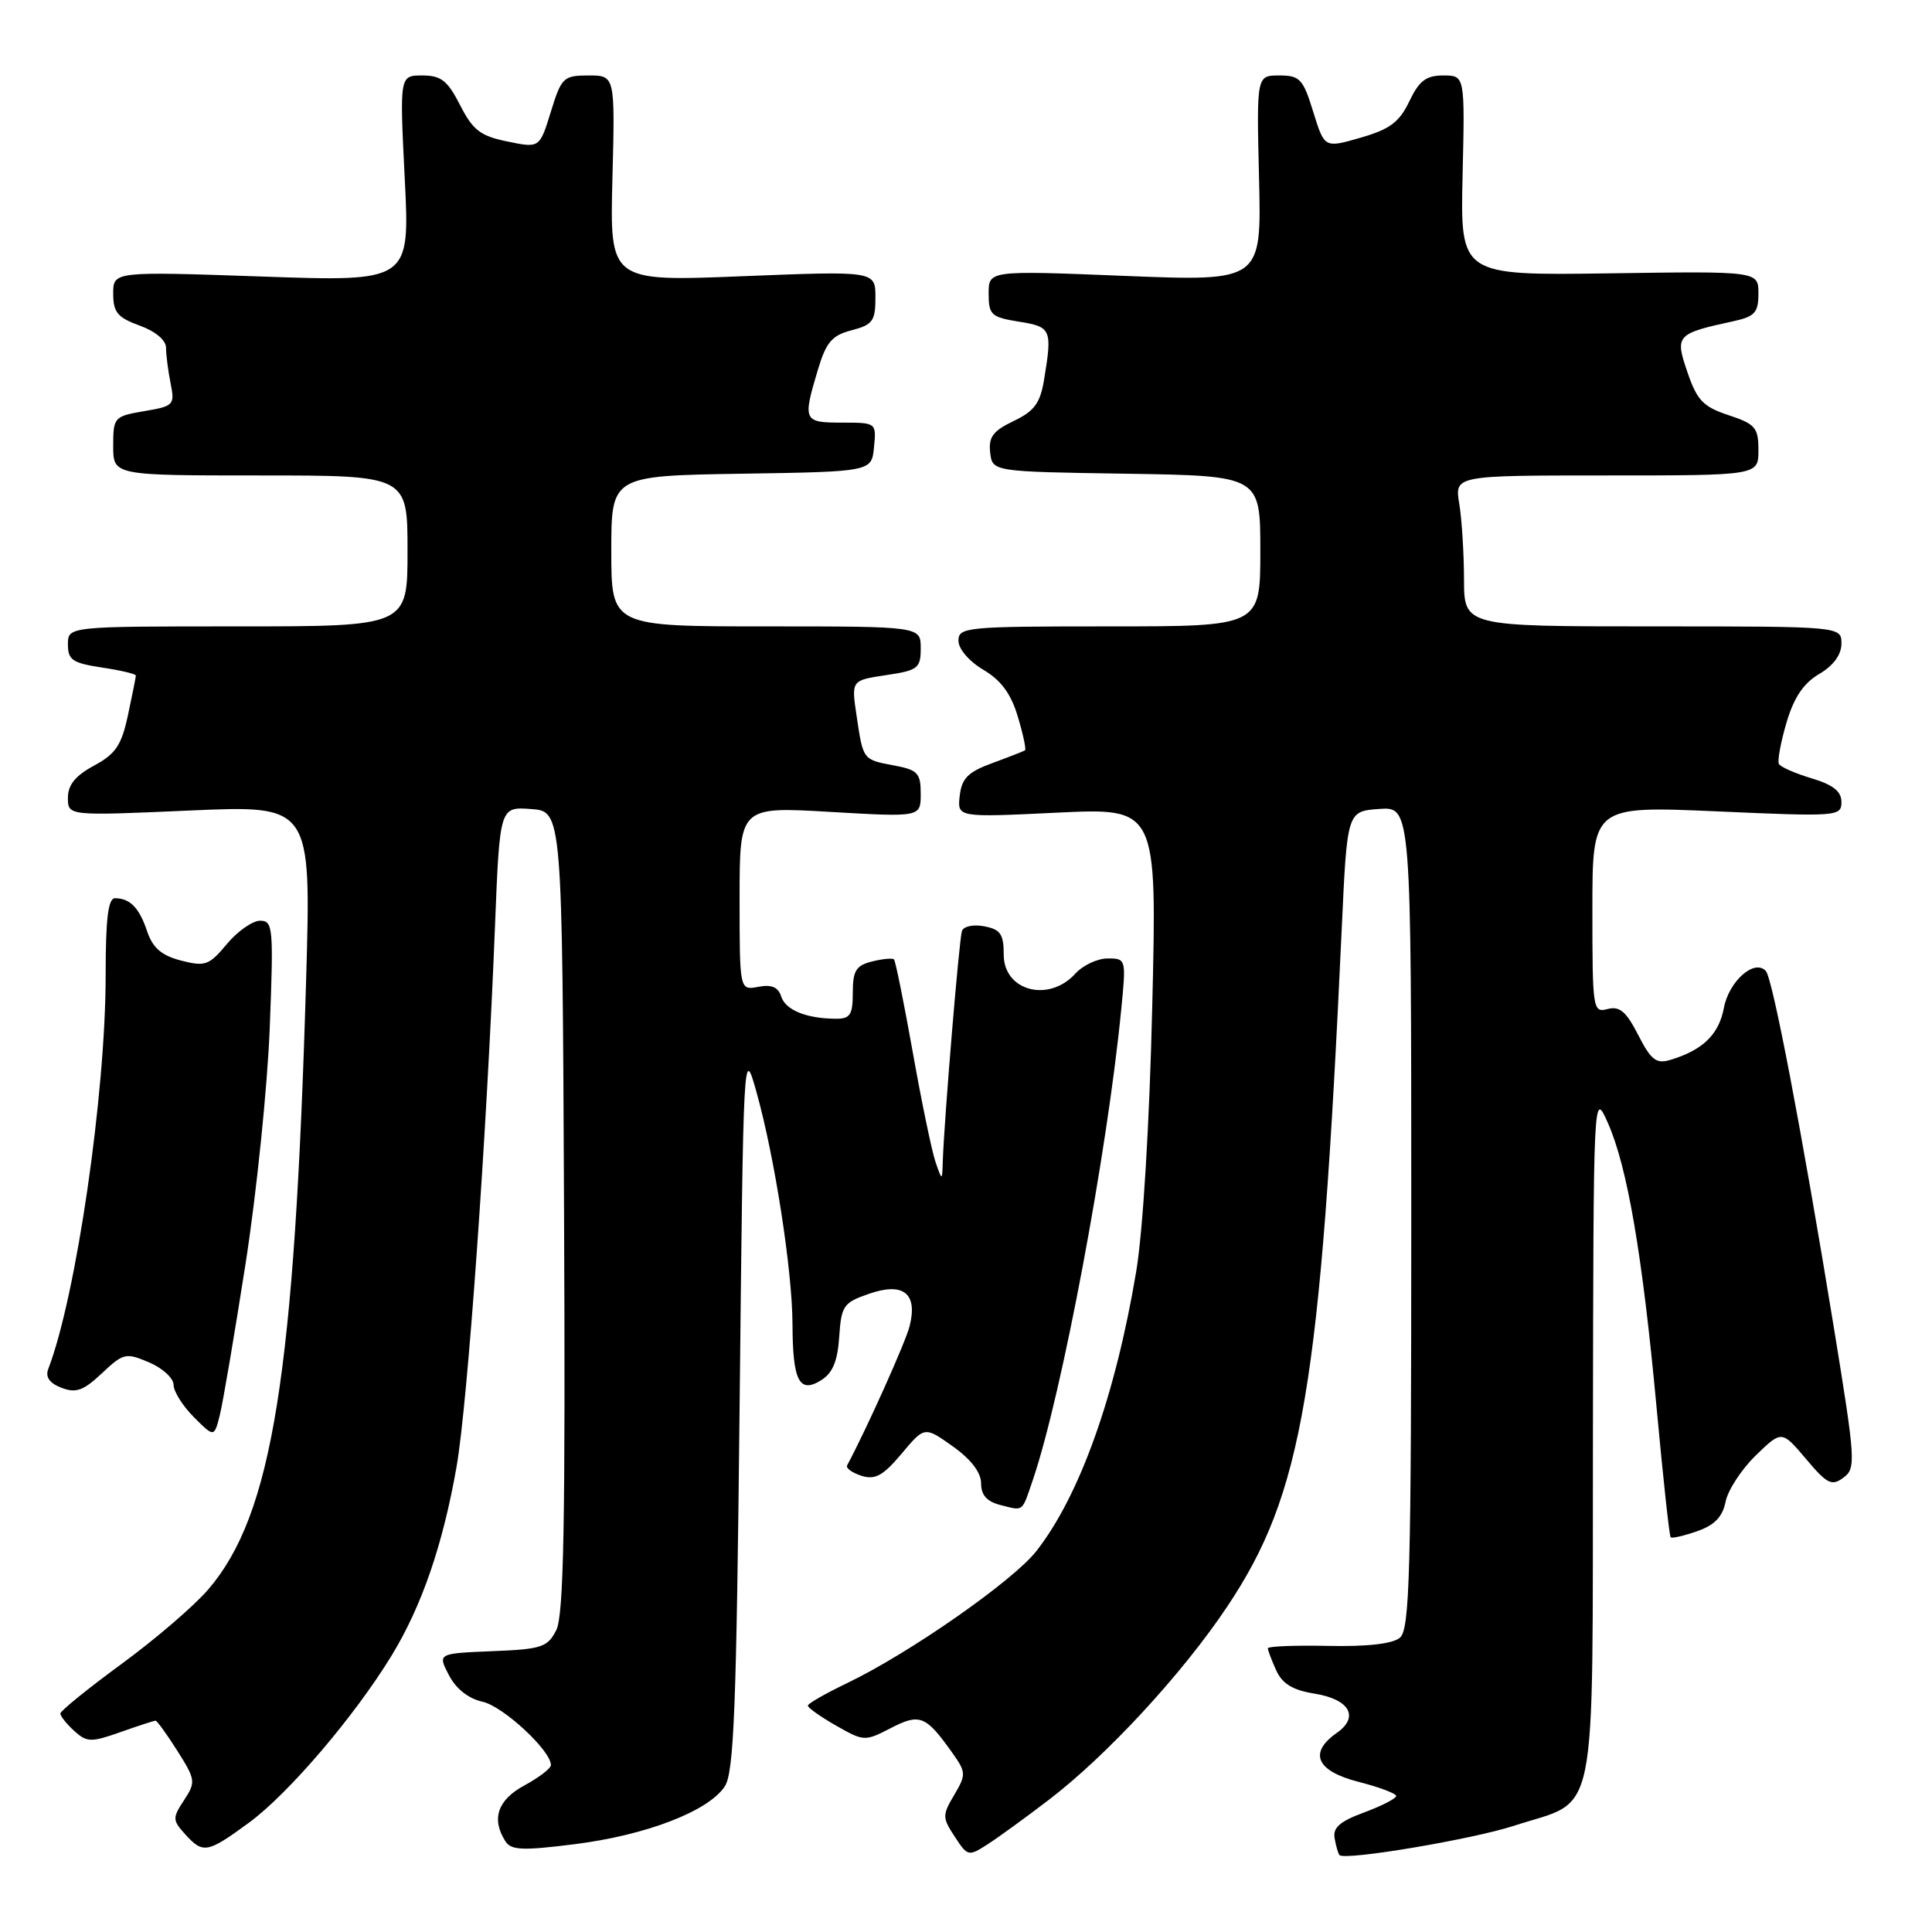 <?xml version="1.0" encoding="UTF-8" standalone="no"?>
<!DOCTYPE svg PUBLIC "-//W3C//DTD SVG 1.1//EN" "http://www.w3.org/Graphics/SVG/1.1/DTD/svg11.dtd" >
<svg xmlns="http://www.w3.org/2000/svg" xmlns:xlink="http://www.w3.org/1999/xlink" version="1.1" viewBox="0 0 256 256">
 <g >
 <path fill="currentColor"
d=" M 139.01 238.46 C 146.66 232.61 156.66 221.79 162.58 212.93 C 172.63 197.91 174.97 184.09 177.79 123.00 C 178.50 107.50 178.50 107.50 182.75 107.19 C 187.00 106.89 187.00 106.89 187.00 161.32 C 187.00 208.66 186.80 215.92 185.49 217.01 C 184.51 217.82 181.16 218.20 175.99 218.09 C 171.60 218.00 168.00 218.14 168.00 218.41 C 168.00 218.68 168.50 220.00 169.11 221.34 C 169.91 223.11 171.30 223.95 174.15 224.41 C 178.82 225.15 180.16 227.50 177.13 229.62 C 173.36 232.26 174.42 234.67 180.00 236.10 C 182.75 236.80 185.00 237.65 185.00 237.98 C 185.00 238.31 183.09 239.29 180.75 240.16 C 177.52 241.35 176.58 242.18 176.85 243.61 C 177.03 244.65 177.33 245.64 177.49 245.81 C 178.21 246.56 195.06 243.73 200.59 241.93 C 211.91 238.24 210.99 242.80 211.07 190.21 C 211.14 144.50 211.14 144.50 213.05 148.79 C 215.64 154.63 217.63 166.28 219.50 186.45 C 220.36 195.77 221.20 203.53 221.37 203.70 C 221.54 203.87 223.12 203.51 224.89 202.89 C 227.19 202.09 228.25 200.99 228.65 198.98 C 228.96 197.44 230.76 194.69 232.65 192.85 C 236.09 189.52 236.09 189.52 239.30 193.31 C 242.10 196.64 242.72 196.95 244.26 195.80 C 245.94 194.57 245.87 193.56 243.01 176.00 C 238.77 150.00 234.89 129.65 233.98 128.66 C 232.48 127.01 229.09 130.01 228.42 133.57 C 227.76 137.09 225.61 139.16 221.30 140.45 C 219.46 141.00 218.76 140.45 217.07 137.14 C 215.48 134.03 214.61 133.29 213.02 133.70 C 211.06 134.22 211.00 133.80 211.00 120.51 C 211.00 106.79 211.00 106.79 227.50 107.51 C 243.48 108.22 244.00 108.18 244.00 106.28 C 244.00 104.86 242.91 103.99 240.04 103.13 C 237.87 102.48 235.91 101.62 235.71 101.22 C 235.50 100.83 235.95 98.37 236.71 95.78 C 237.70 92.43 238.96 90.54 241.05 89.31 C 242.95 88.19 244.00 86.75 244.00 85.28 C 244.00 83.00 244.00 83.00 219.00 83.00 C 194.00 83.00 194.00 83.00 193.99 76.75 C 193.98 73.31 193.70 68.81 193.36 66.75 C 192.74 63.00 192.74 63.00 212.87 63.00 C 233.00 63.00 233.00 63.00 233.00 59.66 C 233.00 56.66 232.60 56.19 229.04 55.01 C 225.68 53.90 224.87 53.06 223.59 49.31 C 221.92 44.41 222.10 44.21 229.75 42.55 C 232.52 41.94 233.00 41.41 233.00 38.89 C 233.00 35.93 233.00 35.93 213.25 36.22 C 193.50 36.50 193.50 36.50 193.80 23.25 C 194.11 10.00 194.11 10.00 191.24 10.00 C 188.96 10.00 188.04 10.70 186.74 13.43 C 185.42 16.19 184.16 17.13 180.30 18.24 C 175.50 19.63 175.50 19.63 174.01 14.82 C 172.67 10.46 172.24 10.00 169.51 10.00 C 166.50 10.00 166.50 10.00 166.83 23.64 C 167.16 37.28 167.16 37.28 149.08 36.56 C 131.00 35.83 131.00 35.83 131.00 38.90 C 131.00 41.72 131.34 42.03 135.00 42.62 C 139.31 43.30 139.45 43.64 138.34 50.34 C 137.83 53.43 137.05 54.48 134.31 55.79 C 131.58 57.09 130.97 57.92 131.20 59.96 C 131.50 62.50 131.50 62.50 149.25 62.77 C 167.00 63.05 167.00 63.05 167.00 73.02 C 167.00 83.00 167.00 83.00 147.00 83.00 C 128.01 83.00 127.00 83.10 127.00 84.90 C 127.00 85.99 128.41 87.63 130.30 88.75 C 132.64 90.13 133.96 91.92 134.86 94.94 C 135.57 97.28 135.99 99.30 135.82 99.42 C 135.64 99.54 133.70 100.30 131.50 101.11 C 128.27 102.29 127.44 103.12 127.17 105.44 C 126.84 108.32 126.84 108.32 140.08 107.68 C 153.31 107.05 153.31 107.05 152.68 133.28 C 152.31 148.96 151.45 163.12 150.55 168.50 C 147.79 184.96 143.06 198.21 137.32 205.53 C 134.23 209.48 120.50 219.06 112.29 223.00 C 109.42 224.38 107.06 225.72 107.05 226.00 C 107.03 226.28 108.71 227.47 110.78 228.65 C 114.46 230.75 114.61 230.75 118.02 228.99 C 121.86 227.00 122.66 227.31 126.11 232.15 C 128.03 234.85 128.04 235.12 126.44 237.84 C 124.85 240.52 124.85 240.85 126.51 243.37 C 128.22 245.99 128.33 246.01 130.88 244.37 C 132.32 243.44 135.98 240.78 139.01 238.46 Z  M 33.01 241.50 C 38.24 237.66 46.98 227.41 51.89 219.37 C 55.89 212.82 58.69 204.67 60.50 194.33 C 61.97 185.90 64.49 150.50 65.59 122.70 C 66.22 106.90 66.22 106.90 70.36 107.20 C 74.50 107.50 74.50 107.50 74.74 160.50 C 74.93 201.66 74.70 214.06 73.71 216.00 C 72.56 218.27 71.78 218.53 65.22 218.79 C 57.99 219.09 57.99 219.09 59.48 221.96 C 60.42 223.77 62.06 225.07 63.94 225.49 C 66.66 226.08 73.00 231.96 73.00 233.88 C 73.00 234.32 71.42 235.53 69.50 236.57 C 65.95 238.48 65.08 241.00 66.95 243.95 C 67.72 245.18 69.19 245.24 76.18 244.36 C 85.62 243.17 93.85 240.00 96.03 236.72 C 97.25 234.87 97.58 226.51 98.00 186.50 C 98.50 138.83 98.51 138.54 100.23 144.68 C 102.65 153.30 104.99 168.36 105.01 175.50 C 105.04 183.00 105.91 184.70 108.82 182.88 C 110.33 181.94 110.99 180.35 111.20 177.13 C 111.48 173.00 111.76 172.60 115.19 171.42 C 119.72 169.86 121.62 171.39 120.53 175.72 C 120.00 177.84 114.83 189.35 112.25 194.17 C 112.05 194.53 112.91 195.15 114.15 195.55 C 115.96 196.12 117.00 195.55 119.46 192.63 C 122.51 188.99 122.51 188.99 126.25 191.65 C 128.67 193.37 130.00 195.11 130.00 196.55 C 130.00 198.12 130.77 198.98 132.62 199.44 C 135.68 200.21 135.38 200.44 136.89 196.00 C 140.73 184.65 146.72 152.71 148.57 133.75 C 149.23 127.07 149.21 127.00 146.77 127.00 C 145.42 127.00 143.50 127.90 142.50 129.00 C 138.98 132.89 133.00 131.32 133.00 126.51 C 133.00 123.78 132.57 123.15 130.42 122.74 C 128.98 122.46 127.67 122.74 127.46 123.37 C 127.09 124.45 125.09 148.61 124.92 153.95 C 124.84 156.50 124.84 156.50 123.97 154.00 C 123.49 152.62 122.13 146.10 120.96 139.50 C 119.78 132.90 118.66 127.33 118.46 127.13 C 118.26 126.93 116.95 127.05 115.55 127.40 C 113.43 127.93 113.00 128.62 113.00 131.52 C 113.00 134.47 112.66 135.00 110.75 134.99 C 106.83 134.96 104.08 133.84 103.51 132.03 C 103.12 130.80 102.23 130.42 100.48 130.76 C 98.00 131.23 98.00 131.23 98.00 119.06 C 98.00 106.88 98.00 106.88 110.00 107.58 C 122.00 108.28 122.00 108.28 122.00 105.19 C 122.00 102.44 121.61 102.02 118.49 101.43 C 114.31 100.65 114.38 100.74 113.50 94.83 C 112.80 90.15 112.80 90.15 117.40 89.46 C 121.65 88.83 122.00 88.55 122.00 85.89 C 122.00 83.00 122.00 83.00 101.50 83.00 C 81.00 83.00 81.00 83.00 81.00 73.02 C 81.00 63.05 81.00 63.05 98.25 62.77 C 115.50 62.50 115.50 62.50 115.81 59.25 C 116.13 56.01 116.11 56.00 111.56 56.00 C 106.46 56.00 106.35 55.76 108.36 49.04 C 109.47 45.33 110.23 44.44 112.85 43.76 C 115.63 43.04 116.00 42.53 116.00 39.42 C 116.00 35.90 116.00 35.90 98.40 36.60 C 80.80 37.31 80.80 37.31 81.15 23.65 C 81.50 10.00 81.50 10.00 77.99 10.00 C 74.66 10.00 74.39 10.26 72.99 14.81 C 71.50 19.63 71.50 19.63 67.24 18.75 C 63.65 18.02 62.66 17.25 60.97 13.94 C 59.30 10.67 58.45 10.00 55.95 10.00 C 52.95 10.00 52.95 10.00 53.63 23.66 C 54.32 37.33 54.32 37.33 34.66 36.64 C 15.00 35.96 15.00 35.96 15.00 38.92 C 15.00 41.38 15.58 42.08 18.50 43.14 C 20.60 43.90 22.00 45.07 22.00 46.08 C 22.00 47.00 22.27 49.11 22.60 50.77 C 23.18 53.66 23.04 53.82 19.10 54.48 C 15.12 55.16 15.00 55.29 15.00 59.09 C 15.00 63.00 15.00 63.00 34.50 63.00 C 54.00 63.00 54.00 63.00 54.00 73.00 C 54.00 83.00 54.00 83.00 31.50 83.00 C 9.00 83.00 9.00 83.00 9.00 85.39 C 9.00 87.45 9.61 87.86 13.50 88.45 C 15.98 88.82 18.00 89.30 18.00 89.51 C 18.00 89.73 17.53 92.08 16.96 94.74 C 16.10 98.76 15.33 99.90 12.46 101.45 C 9.99 102.78 9.00 104.00 9.00 105.71 C 9.00 108.11 9.00 108.11 25.12 107.40 C 41.23 106.69 41.23 106.69 40.57 129.60 C 39.04 182.23 36.09 200.70 27.61 210.59 C 25.76 212.76 20.59 217.20 16.12 220.47 C 11.66 223.74 8.00 226.70 8.00 227.05 C 8.00 227.40 8.83 228.44 9.84 229.36 C 11.52 230.88 12.06 230.89 15.97 229.51 C 18.32 228.68 20.41 228.00 20.61 228.00 C 20.81 228.00 22.11 229.80 23.51 232.01 C 25.92 235.83 25.96 236.13 24.39 238.53 C 22.84 240.89 22.85 241.18 24.52 243.03 C 26.91 245.67 27.46 245.57 33.01 241.50 Z  M 32.53 167.50 C 33.99 158.15 35.43 144.09 35.74 136.25 C 36.26 122.92 36.18 122.00 34.47 122.00 C 33.47 122.00 31.48 123.39 30.06 125.09 C 27.71 127.92 27.18 128.10 23.99 127.28 C 21.41 126.61 20.25 125.61 19.51 123.44 C 18.46 120.29 17.25 119.04 15.25 119.02 C 14.33 119.00 14.00 121.70 14.00 129.21 C 14.00 144.93 10.09 171.80 6.39 181.41 C 5.99 182.47 6.57 183.29 8.15 183.89 C 10.07 184.63 11.05 184.27 13.50 181.97 C 16.35 179.29 16.67 179.21 19.75 180.52 C 21.54 181.28 23.00 182.62 23.00 183.50 C 23.00 184.37 24.21 186.30 25.69 187.78 C 28.38 190.47 28.38 190.47 29.13 187.49 C 29.54 185.84 31.07 176.85 32.53 167.50 Z "/>
</g>
</svg>